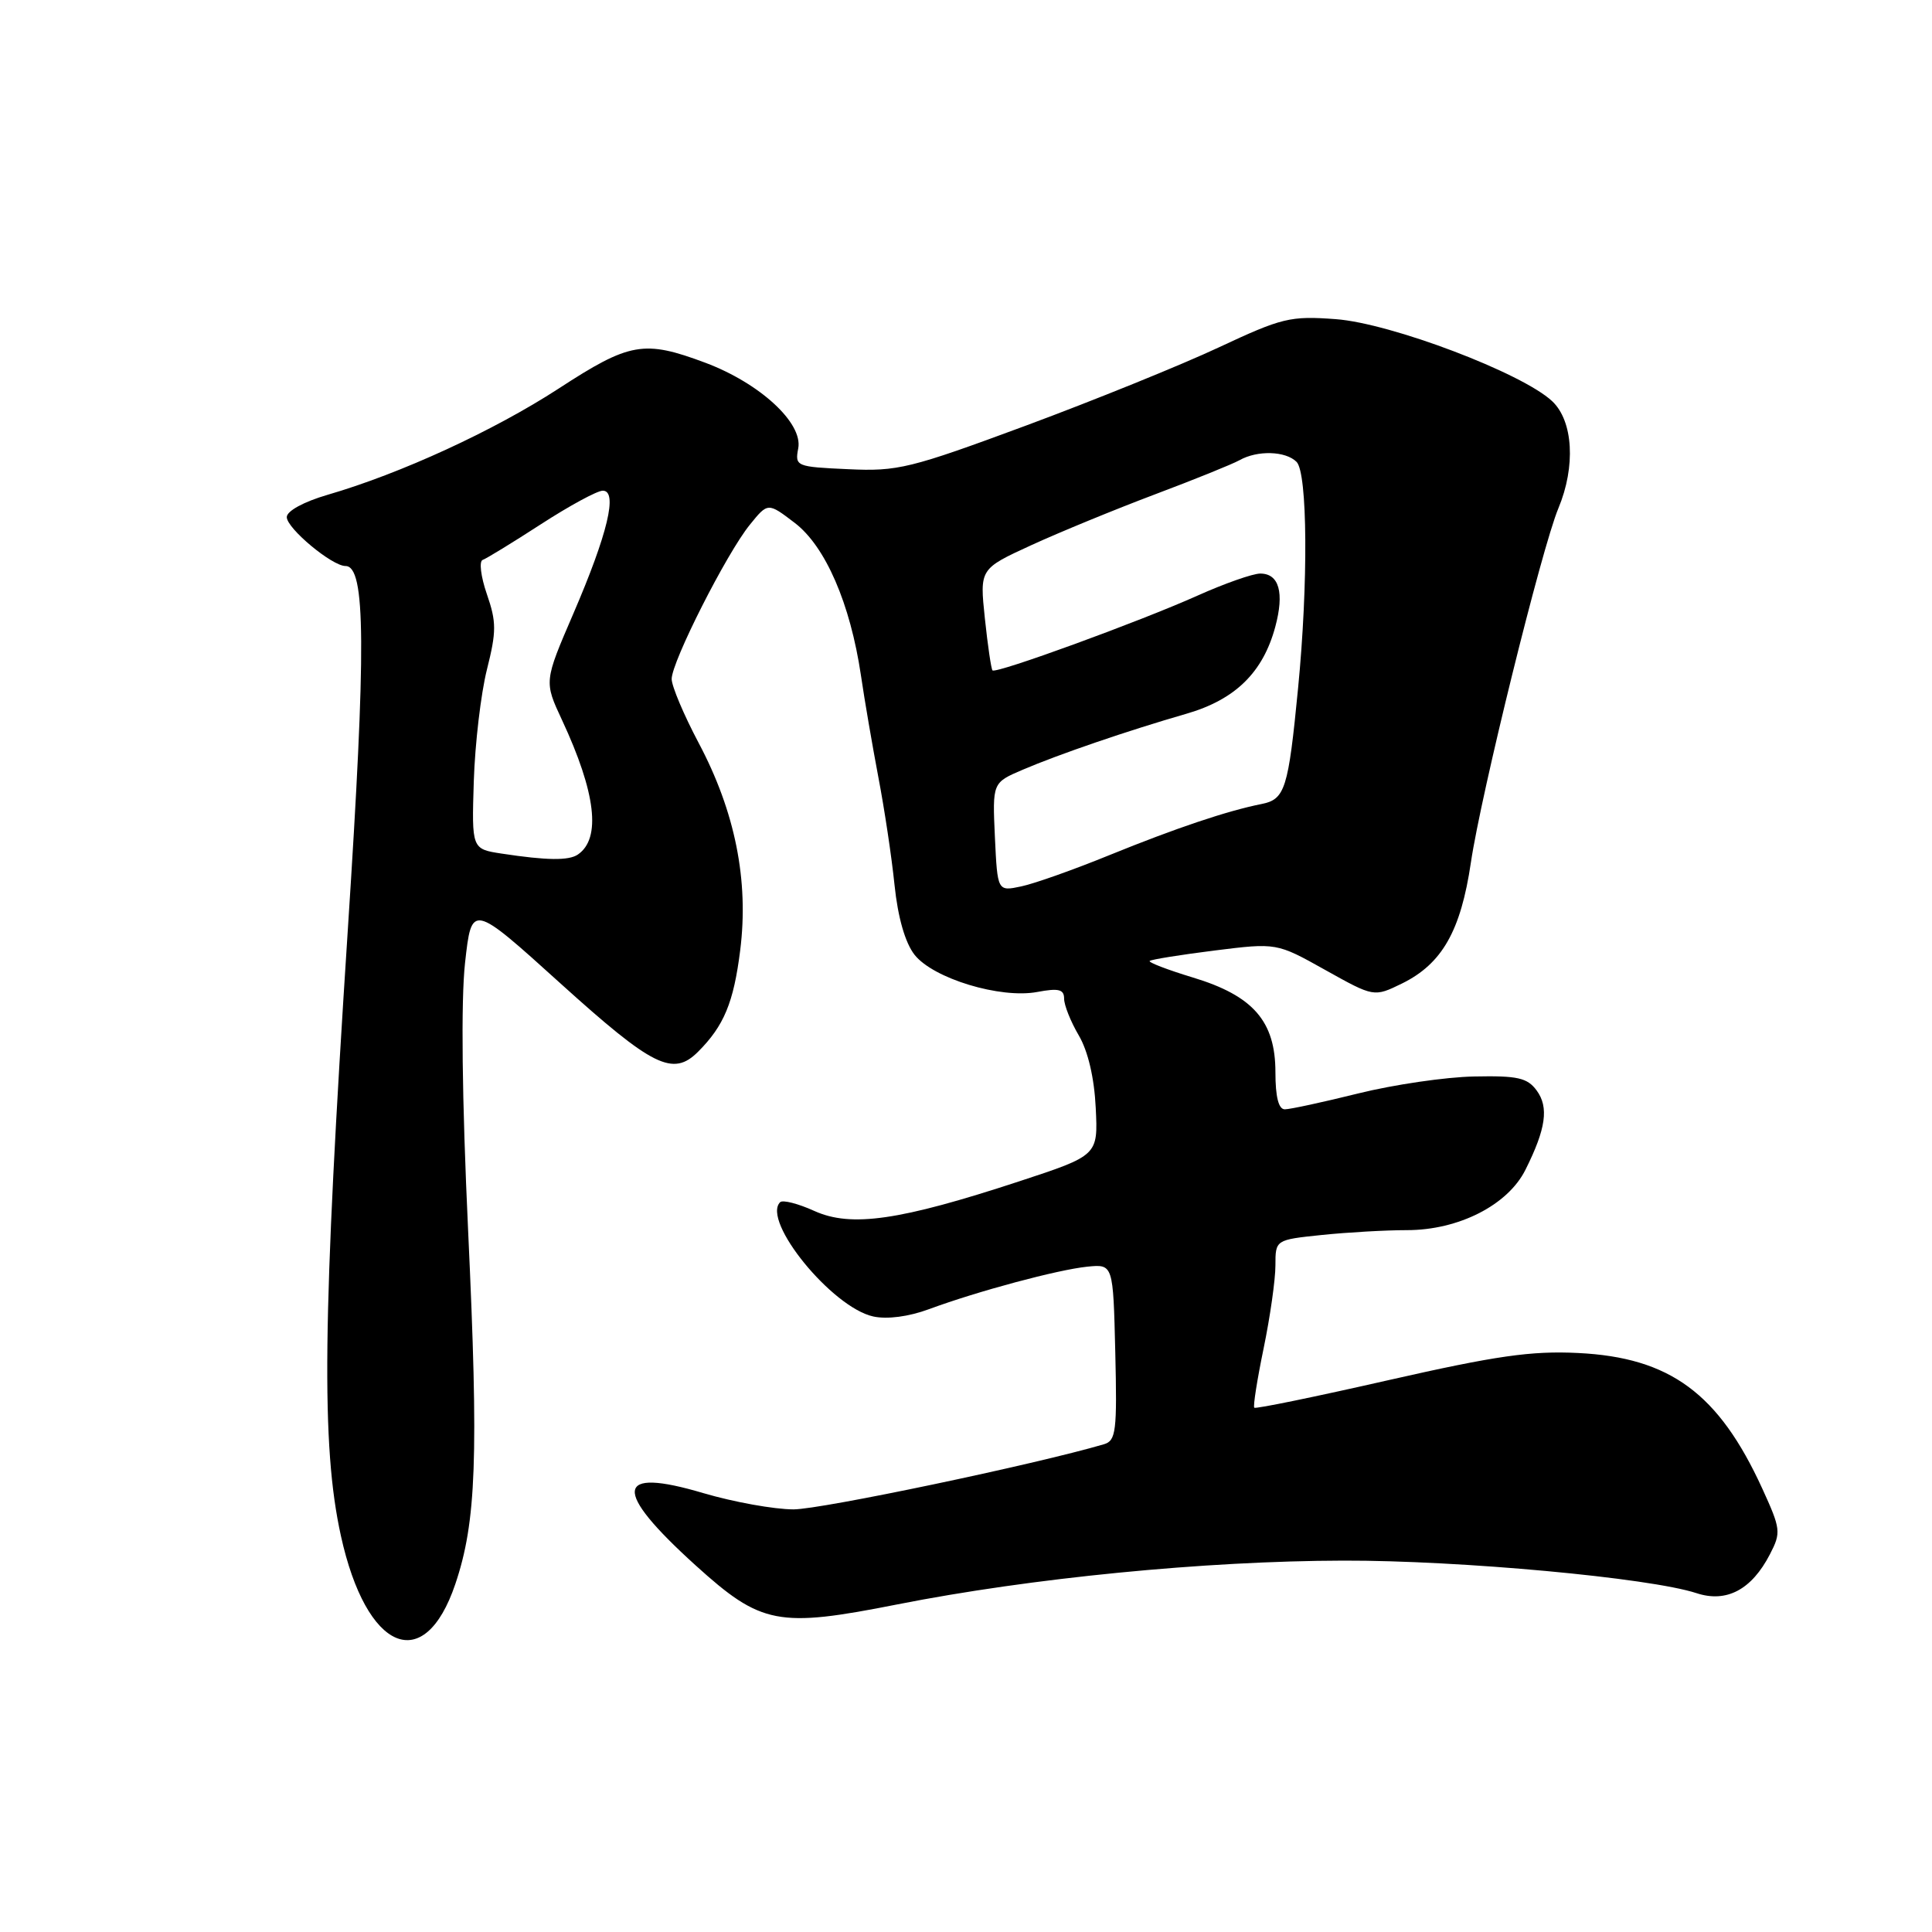 <?xml version="1.0" encoding="UTF-8" standalone="no"?>
<!DOCTYPE svg PUBLIC "-//W3C//DTD SVG 1.1//EN" "http://www.w3.org/Graphics/SVG/1.1/DTD/svg11.dtd" >
<svg xmlns="http://www.w3.org/2000/svg" xmlns:xlink="http://www.w3.org/1999/xlink" version="1.1" viewBox="0 0 256 256">
 <g >
 <path fill="currentColor"
d=" M 60.33 209.90 C 63.12 201.65 63.43 193.12 62.03 163.10 C 61.21 145.54 61.07 132.62 61.62 127.59 C 62.50 119.67 62.50 119.67 74.30 130.34 C 86.51 141.37 89.17 142.69 92.50 139.36 C 95.93 135.93 97.21 132.85 98.08 125.92 C 99.24 116.67 97.41 107.55 92.57 98.43 C 90.61 94.73 89.00 90.92 89.00 89.97 C 89.00 87.69 96.28 73.32 99.35 69.54 C 101.75 66.57 101.75 66.57 105.30 69.28 C 109.38 72.39 112.67 79.99 114.08 89.50 C 114.56 92.80 115.61 98.88 116.39 103.00 C 117.18 107.12 118.15 113.54 118.53 117.27 C 118.98 121.59 119.94 124.92 121.18 126.51 C 123.66 129.66 132.57 132.36 137.45 131.44 C 140.28 130.91 141.00 131.09 141.00 132.33 C 141.00 133.19 141.87 135.37 142.94 137.19 C 144.17 139.28 145.00 142.83 145.19 146.80 C 145.50 153.10 145.50 153.10 135.00 156.55 C 119.22 161.73 112.78 162.66 107.91 160.46 C 105.75 159.48 103.71 158.96 103.37 159.30 C 100.90 161.77 110.24 173.24 115.71 174.44 C 117.55 174.84 120.40 174.47 123.10 173.47 C 129.60 171.07 140.17 168.24 144.08 167.84 C 147.50 167.50 147.50 167.50 147.78 179.17 C 148.03 189.65 147.88 190.90 146.28 191.37 C 137.21 194.04 108.81 200.00 105.15 200.00 C 102.59 200.00 97.22 199.03 93.21 197.85 C 81.43 194.35 81.10 197.39 92.16 207.41 C 100.88 215.30 103.08 215.72 118.91 212.59 C 136.62 209.09 159.65 206.83 178.00 206.79 C 193.50 206.75 218.59 209.07 224.79 211.10 C 228.77 212.41 232.10 210.65 234.53 205.94 C 236.02 203.06 235.96 202.60 233.51 197.24 C 227.73 184.62 221.29 179.88 209.12 179.28 C 202.91 178.97 198.25 179.64 184.01 182.87 C 174.39 185.06 166.37 186.71 166.20 186.53 C 166.02 186.35 166.58 182.81 167.44 178.65 C 168.30 174.49 169.00 169.55 169.00 167.68 C 169.00 164.28 169.00 164.28 175.15 163.64 C 178.53 163.29 183.61 163.00 186.43 163.00 C 193.27 163.00 199.80 159.68 202.13 155.00 C 204.85 149.57 205.25 146.72 203.62 144.50 C 202.38 142.81 201.09 142.52 195.33 142.64 C 191.57 142.71 184.68 143.72 180.00 144.88 C 175.32 146.04 170.94 146.99 170.25 146.99 C 169.42 147.00 169.00 145.35 169.00 142.08 C 169.00 135.32 166.06 131.94 158.05 129.52 C 154.72 128.51 152.14 127.52 152.34 127.33 C 152.53 127.14 156.39 126.52 160.92 125.95 C 169.16 124.92 169.16 124.92 175.61 128.53 C 182.06 132.13 182.06 132.13 185.77 130.32 C 191.08 127.71 193.56 123.36 194.90 114.29 C 196.24 105.22 204.29 72.63 206.49 67.36 C 208.81 61.81 208.46 55.78 205.67 53.16 C 201.70 49.43 184.31 42.83 177.00 42.29 C 170.96 41.84 169.87 42.11 161.50 46.03 C 156.55 48.35 145.06 53.01 135.98 56.38 C 120.59 62.08 118.96 62.48 112.38 62.17 C 105.49 61.86 105.32 61.79 105.77 59.41 C 106.41 56.05 100.69 50.78 93.47 48.07 C 85.32 45.02 83.45 45.35 74.02 51.49 C 65.42 57.08 53.07 62.76 43.39 65.57 C 40.24 66.49 38.00 67.71 38.00 68.52 C 38.00 70.01 43.99 75.00 45.78 75.00 C 48.46 75.00 48.53 85.68 46.10 123.00 C 42.73 174.82 42.54 191.54 45.17 203.50 C 48.54 218.83 56.22 222.07 60.33 209.90 Z  M 131.83 110.92 C 131.50 103.71 131.50 103.71 135.50 102.00 C 140.31 99.94 149.43 96.82 157.19 94.58 C 163.67 92.71 167.35 89.11 168.98 83.06 C 170.20 78.53 169.49 76.00 166.99 76.00 C 166.00 76.00 162.25 77.32 158.66 78.93 C 151.01 82.36 131.97 89.31 131.51 88.83 C 131.34 88.65 130.88 85.55 130.50 81.94 C 129.81 75.38 129.81 75.38 136.65 72.24 C 140.42 70.51 147.78 67.49 153.00 65.52 C 158.22 63.56 163.28 61.51 164.24 60.98 C 166.61 59.64 170.35 59.75 171.80 61.20 C 173.26 62.66 173.36 77.30 172.00 91.21 C 170.70 104.59 170.28 105.92 167.14 106.54 C 162.62 107.44 155.83 109.72 147.00 113.31 C 142.32 115.22 137.08 117.08 135.33 117.45 C 132.17 118.12 132.17 118.12 131.83 110.92 Z  M 66.50 113.11 C 62.50 112.50 62.50 112.50 62.78 103.50 C 62.94 98.55 63.72 91.90 64.52 88.72 C 65.79 83.67 65.79 82.42 64.51 78.72 C 63.71 76.40 63.46 74.36 63.96 74.19 C 64.45 74.02 67.93 71.89 71.68 69.46 C 75.43 67.03 79.11 65.03 79.86 65.02 C 81.90 64.99 80.53 70.73 75.97 81.31 C 72.09 90.31 72.09 90.31 74.47 95.41 C 78.96 105.04 79.68 111.11 76.57 113.23 C 75.38 114.05 72.47 114.02 66.50 113.11 Z "/>
</g>
</svg>